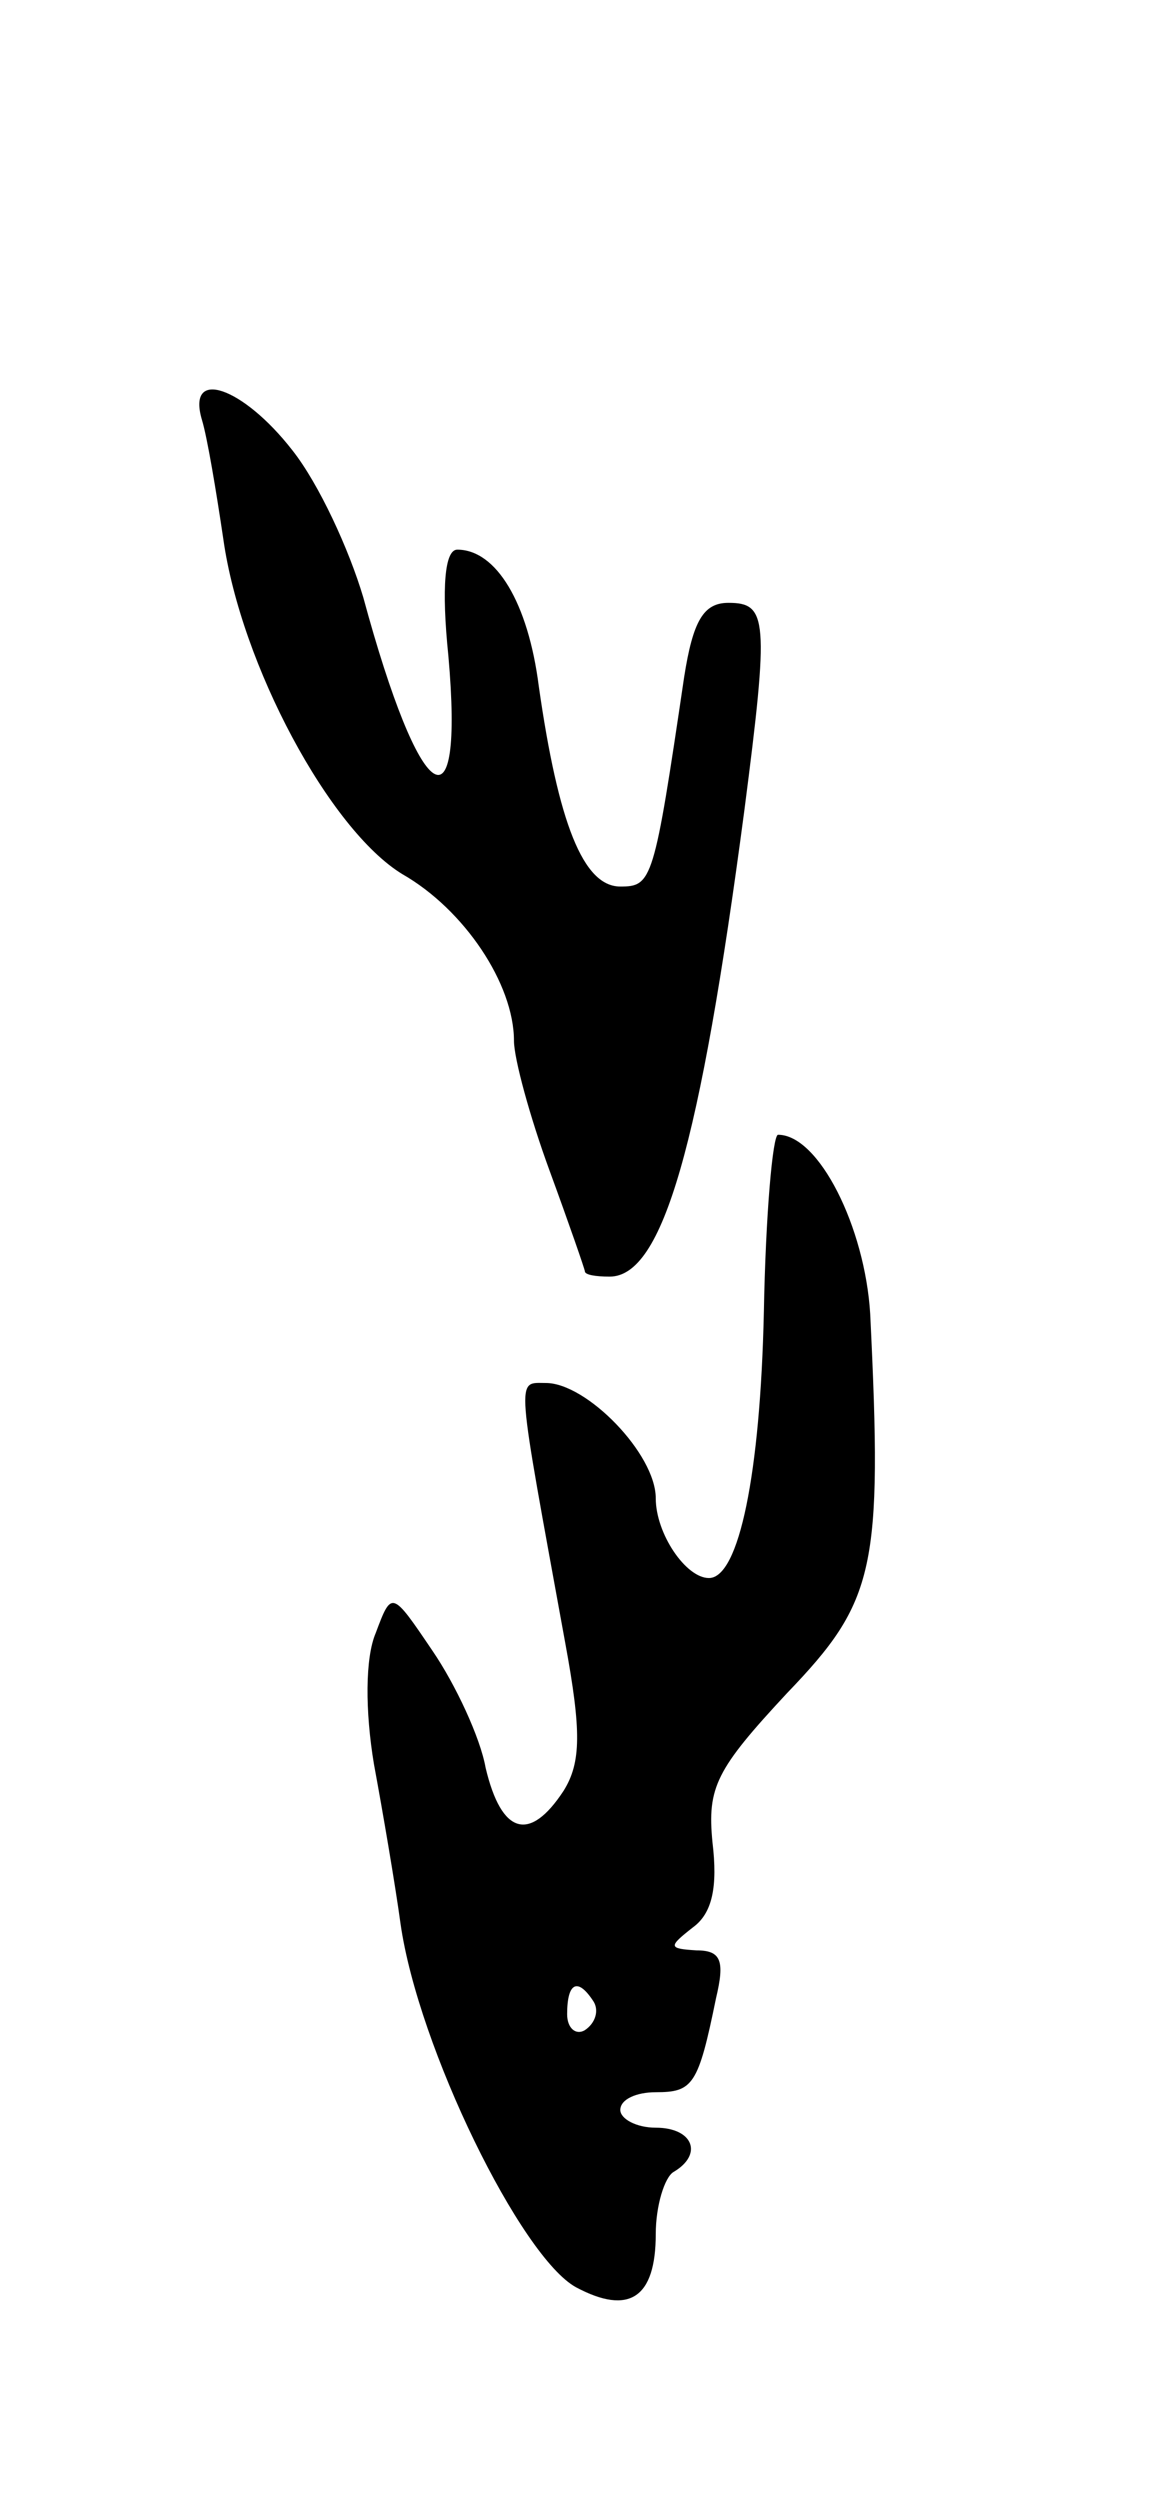 <svg version="1.0" xmlns="http://www.w3.org/2000/svg"
 width="65pt" height="141pt" viewBox="0 0 65 141"
 preserveAspectRatio="xMidYMid meet">
<g transform="translate(0,141) scale(0.1,-0.1)"
fill="#000000" stroke="none">
<path d="M114 1173 c3 -10 8 -40 12 -67 10 -71 60 -164 101 -189 35 -20 63
-62 63 -94 0 -10 9 -43 20 -73 11 -30 20 -56 20 -57 0 -2 6 -3 14 -3 30 0 51
74 76 263 14 108 13 117 -9 117 -14 0 -20 -10 -25 -42 -17 -115 -18 -118 -36
-118 -21 0 -35 36 -46 113 -6 47 -24 77 -46 77 -7 0 -9 -21 -5 -60 9 -102 -16
-85 -48 33 -8 27 -25 64 -40 83 -28 36 -60 47 -51 17z"/>
<path d="M431 670 c-2 -91 -14 -150 -31 -150 -13 0 -30 25 -30 45 0 25 -39 65
-62 65 -17 0 -17 7 11 -147 9 -49 9 -67 -1 -83 -19 -29 -35 -25 -44 13 -3 17
-17 47 -30 66 -23 34 -23 34 -32 10 -6 -14 -6 -44 -1 -74 5 -27 12 -68 15 -90
10 -70 68 -188 99 -205 30 -16 45 -6 45 30 0 16 5 32 10 35 17 10 11 25 -10
25 -11 0 -20 5 -20 10 0 6 9 10 20 10 21 0 24 4 34 53 5 21 3 27 -11 27 -16 1
-16 2 -2 13 11 8 14 23 11 48 -3 31 2 41 42 84 50 52 54 70 47 214 -3 49 -29
101 -52 101 -3 0 -7 -45 -8 -100z m-96 -389 c3 -5 1 -12 -5 -16 -5 -3 -10 1
-10 9 0 18 6 21 15 7z"/>
</g>
</svg>
